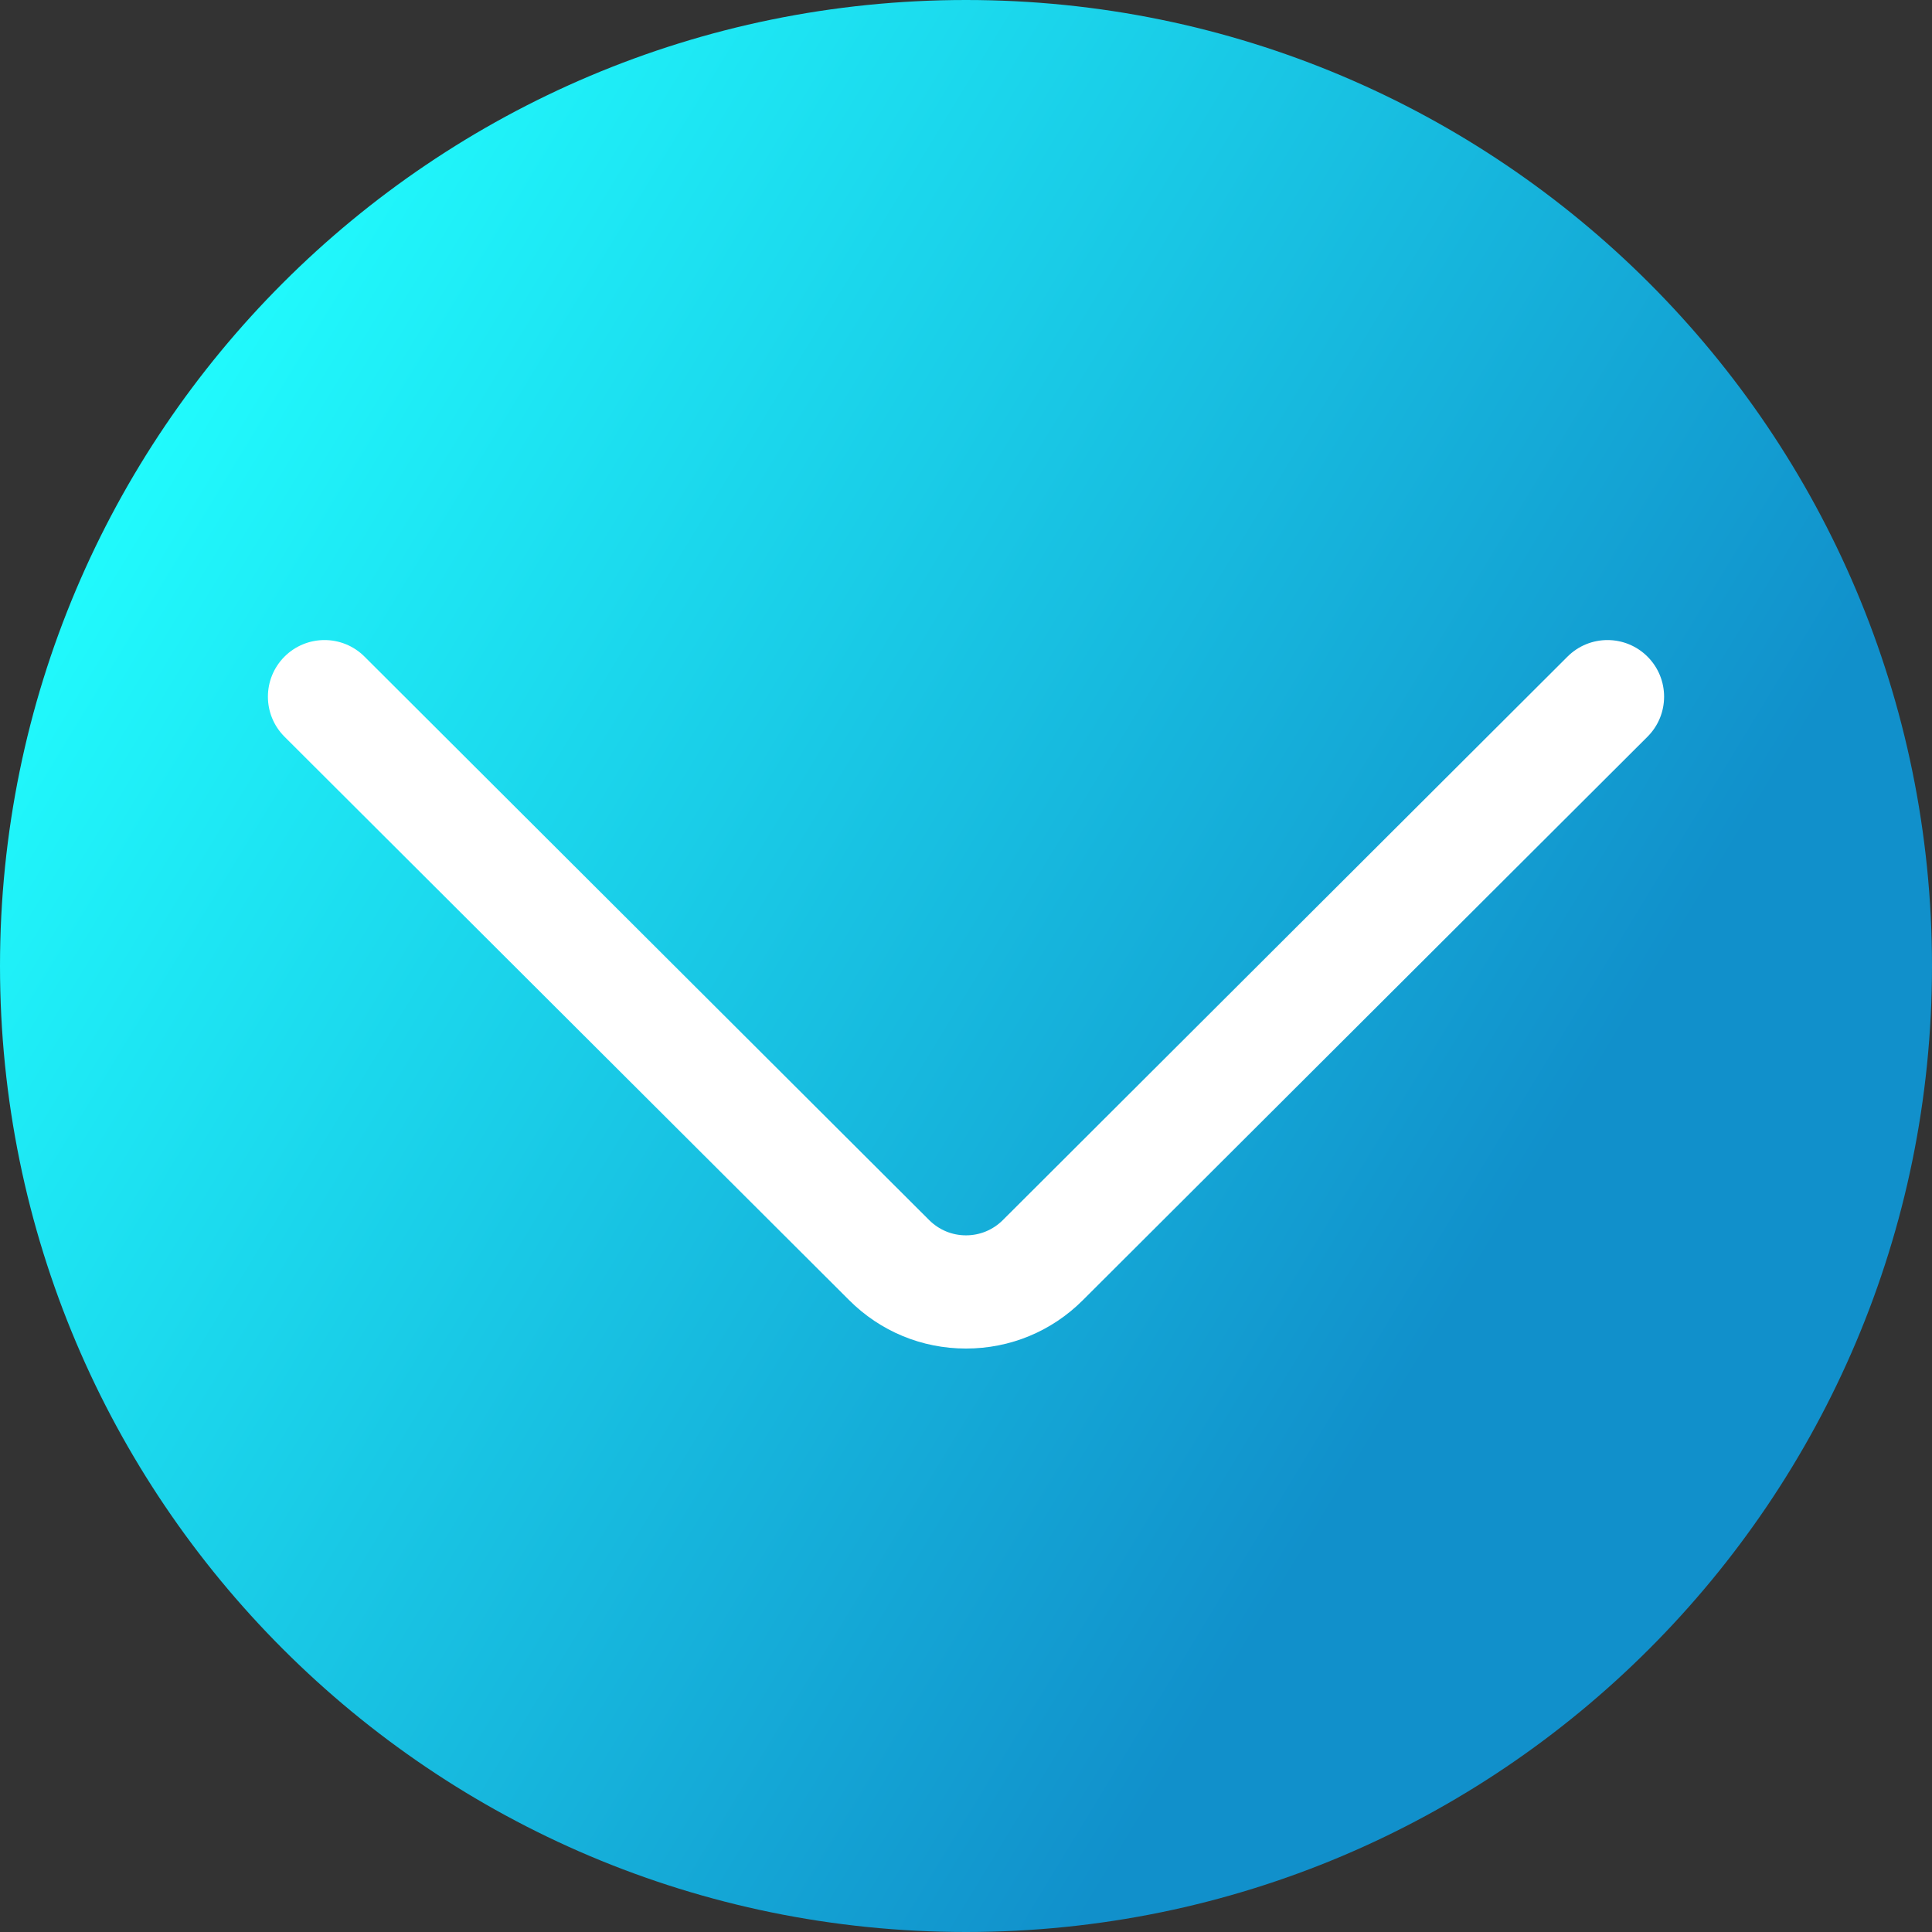 <svg viewBox="0 0 512 512" xmlns="http://www.w3.org/2000/svg" xmlns:xlink="http://www.w3.org/1999/xlink"><rect x="0" y="0" width="512" height="512" fill="#333333" stroke="none"/><linearGradient id="a" gradientUnits="userSpaceOnUse" x1="9.5%" x2="100%" y1="13%" y2="68%"><stop offset="0" stop-color="#21ffff"/><stop offset="0.8" stop-color="#1190cb"/></linearGradient><path d="m512 256c0 141.387-114.613 256-256 256s-256-114.613-256-256 114.613-256 256-256 256 114.613 256 256zm0 0" fill="url(#a)"/><path d="m256 357.379c-11.703 0-22.707-4.559-30.98-12.836l-149.617-149.301c-5.863-5.852-5.871-15.352-.02-21.215 5.852-5.863 15.352-5.875 21.215-.02l149.625 149.312c2.621 2.621 6.09 4.059 9.777 4.059s7.156-1.438 9.766-4.047l149.641-149.324c5.863-5.855 15.359-5.844 21.211.02 5.855 5.863 5.844 15.363-.02 21.215l-149.629 149.312c-8.262 8.266-19.266 12.824-30.969 12.824zm0 0" fill="#fff"/></svg>